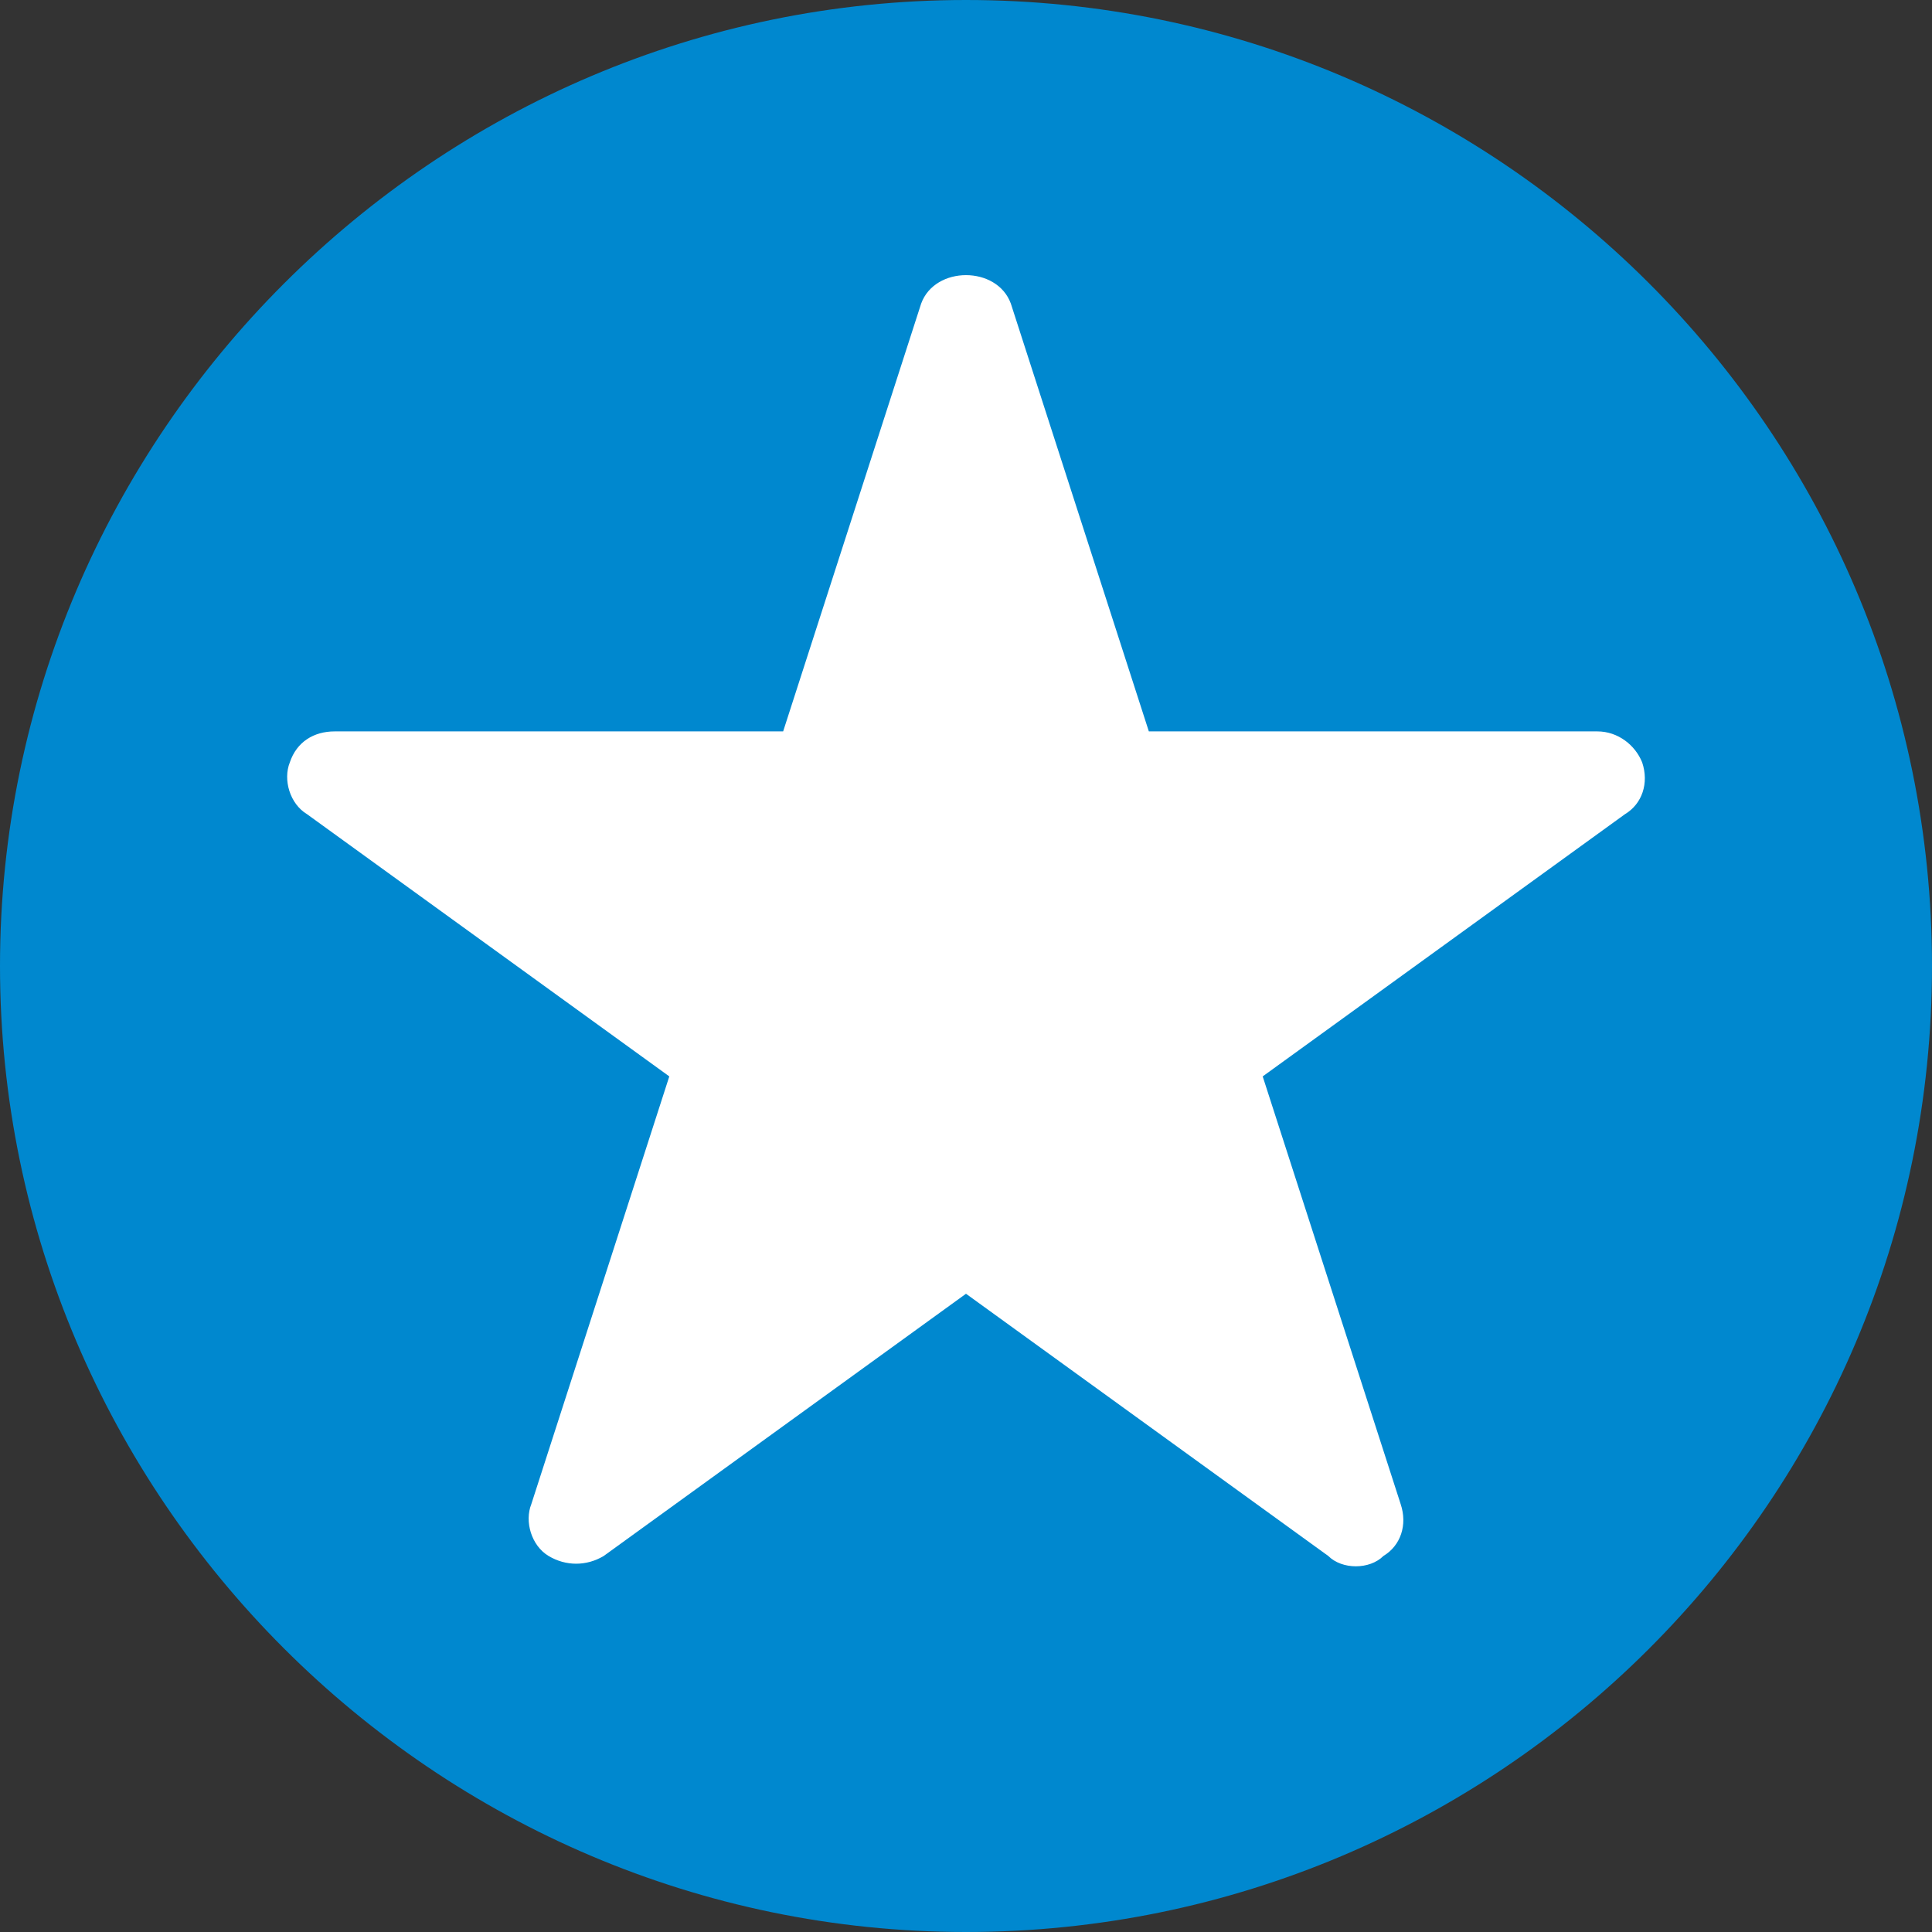 <?xml version="1.0" encoding="utf-8"?>
<!-- Generator: Adobe Illustrator 23.0.1, SVG Export Plug-In . SVG Version: 6.00 Build 0)  -->
<svg version="1.1" id="Layer_1" xmlns="http://www.w3.org/2000/svg" xmlns:xlink="http://www.w3.org/1999/xlink" x="0px" y="0px"
	 viewBox="0 0 56 56" style="enable-background:new 0 0 56 56;" xml:space="preserve">
<rect x="0" y="0" width="56" height="56" fill="#333333" stroke="none"/>
<style type="text/css">
	.st0{fill:#0088CF;}
	.st1{fill:#FFFFFF;}
</style>
<g>
	<g>
		<path class="st0" d="M28,56C12.6,56,0,43.4,0,28S12.6,0,28,0c15.4,0,28,12.5,28,28S43.4,56,28,56z"/>
	</g>
	<g>
		<path class="st1" d="M39.3,45.4c-0.3,0-0.6-0.1-0.8-0.3L28,37.5l-10.5,7.6c-0.5,0.3-1.1,0.3-1.6,0c-0.5-0.3-0.7-1-0.5-1.5l4-12.4
			L8.9,23.6c-0.5-0.3-0.7-1-0.5-1.5c0.2-0.6,0.7-0.9,1.3-0.9h13l4-12.4c0.4-1.1,2.2-1.1,2.6,0l4,12.4h13c0.6,0,1.1,0.4,1.3,0.9
			c0.2,0.6,0,1.2-0.5,1.5l-10.5,7.6l4,12.4c0.2,0.6,0,1.2-0.5,1.5C39.9,45.3,39.6,45.4,39.3,45.4z"/>
	</g>
</g>
</svg>
